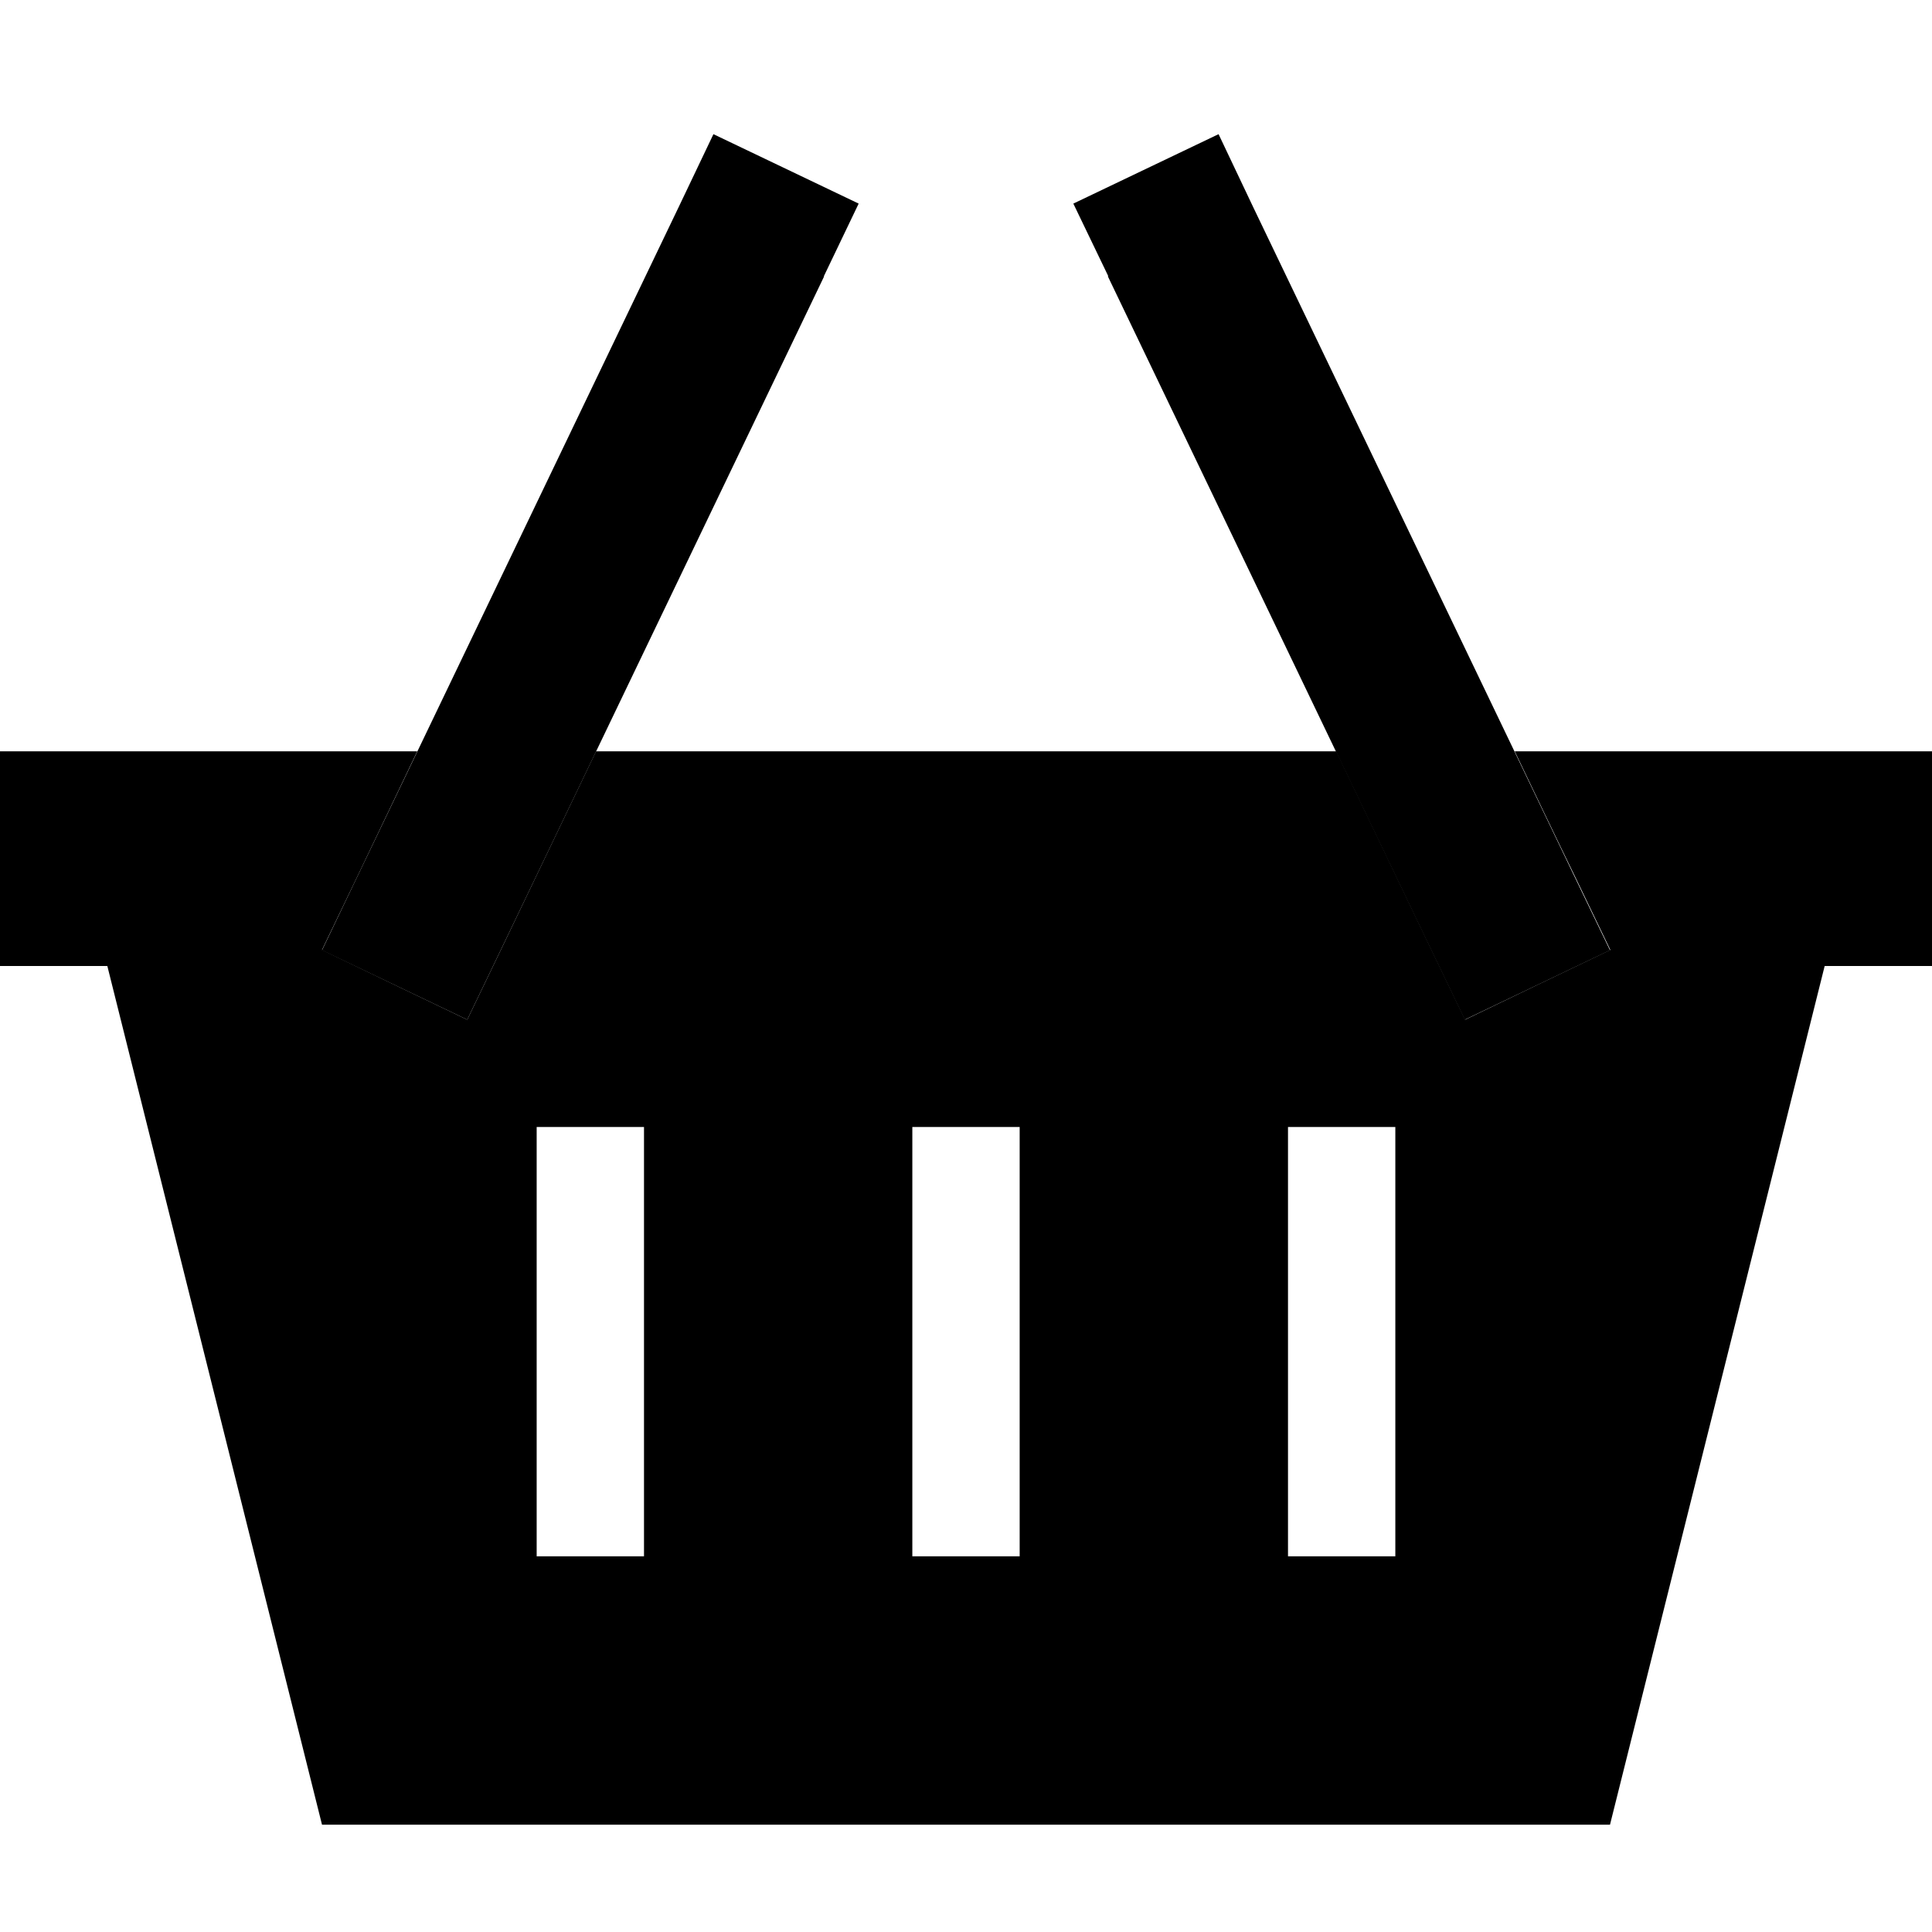 <svg xmlns="http://www.w3.org/2000/svg" width="24" height="24" viewBox="0 0 576 512"><path class="pr-icon-duotone-secondary" d="M0 192l0 64 32 0L96 512l384 0 64-256 32 0 0-64-124.4 0c6 12.5 12 25.1 18.1 37.6c3.5 7.2 6.9 14.4 10.4 21.6c-14.4 6.9-28.8 13.8-43.3 20.8c-3.5-7.2-6.9-14.4-10.4-21.6c-9.3-19.5-18.7-38.9-28-58.4l-220.7 0c-9.3 19.5-18.7 38.9-28 58.4c-3.5 7.2-6.9 14.4-10.4 21.6c-14.4-6.9-28.8-13.8-43.3-20.8l10.4-21.6L124.4 192 0 192zM160 304l32 0 0 16 0 96 0 16-32 0 0-16 0-96 0-16zm112 0l32 0 0 16 0 96 0 16-32 0 0-16 0-96 0-16zm112 0l32 0 0 16 0 96 0 16-32 0 0-16 0-96 0-16z"/><path class="pr-icon-duotone-primary" d="M245.6 50.4L256 28.7 212.7 8 202.4 29.6l-96 200L96 251.3 139.3 272l10.4-21.6 96-200zm84.7 0l96 200L436.7 272 480 251.3l-10.4-21.6-96-200L363.3 8 320 28.7l10.4 21.6z"/></svg>